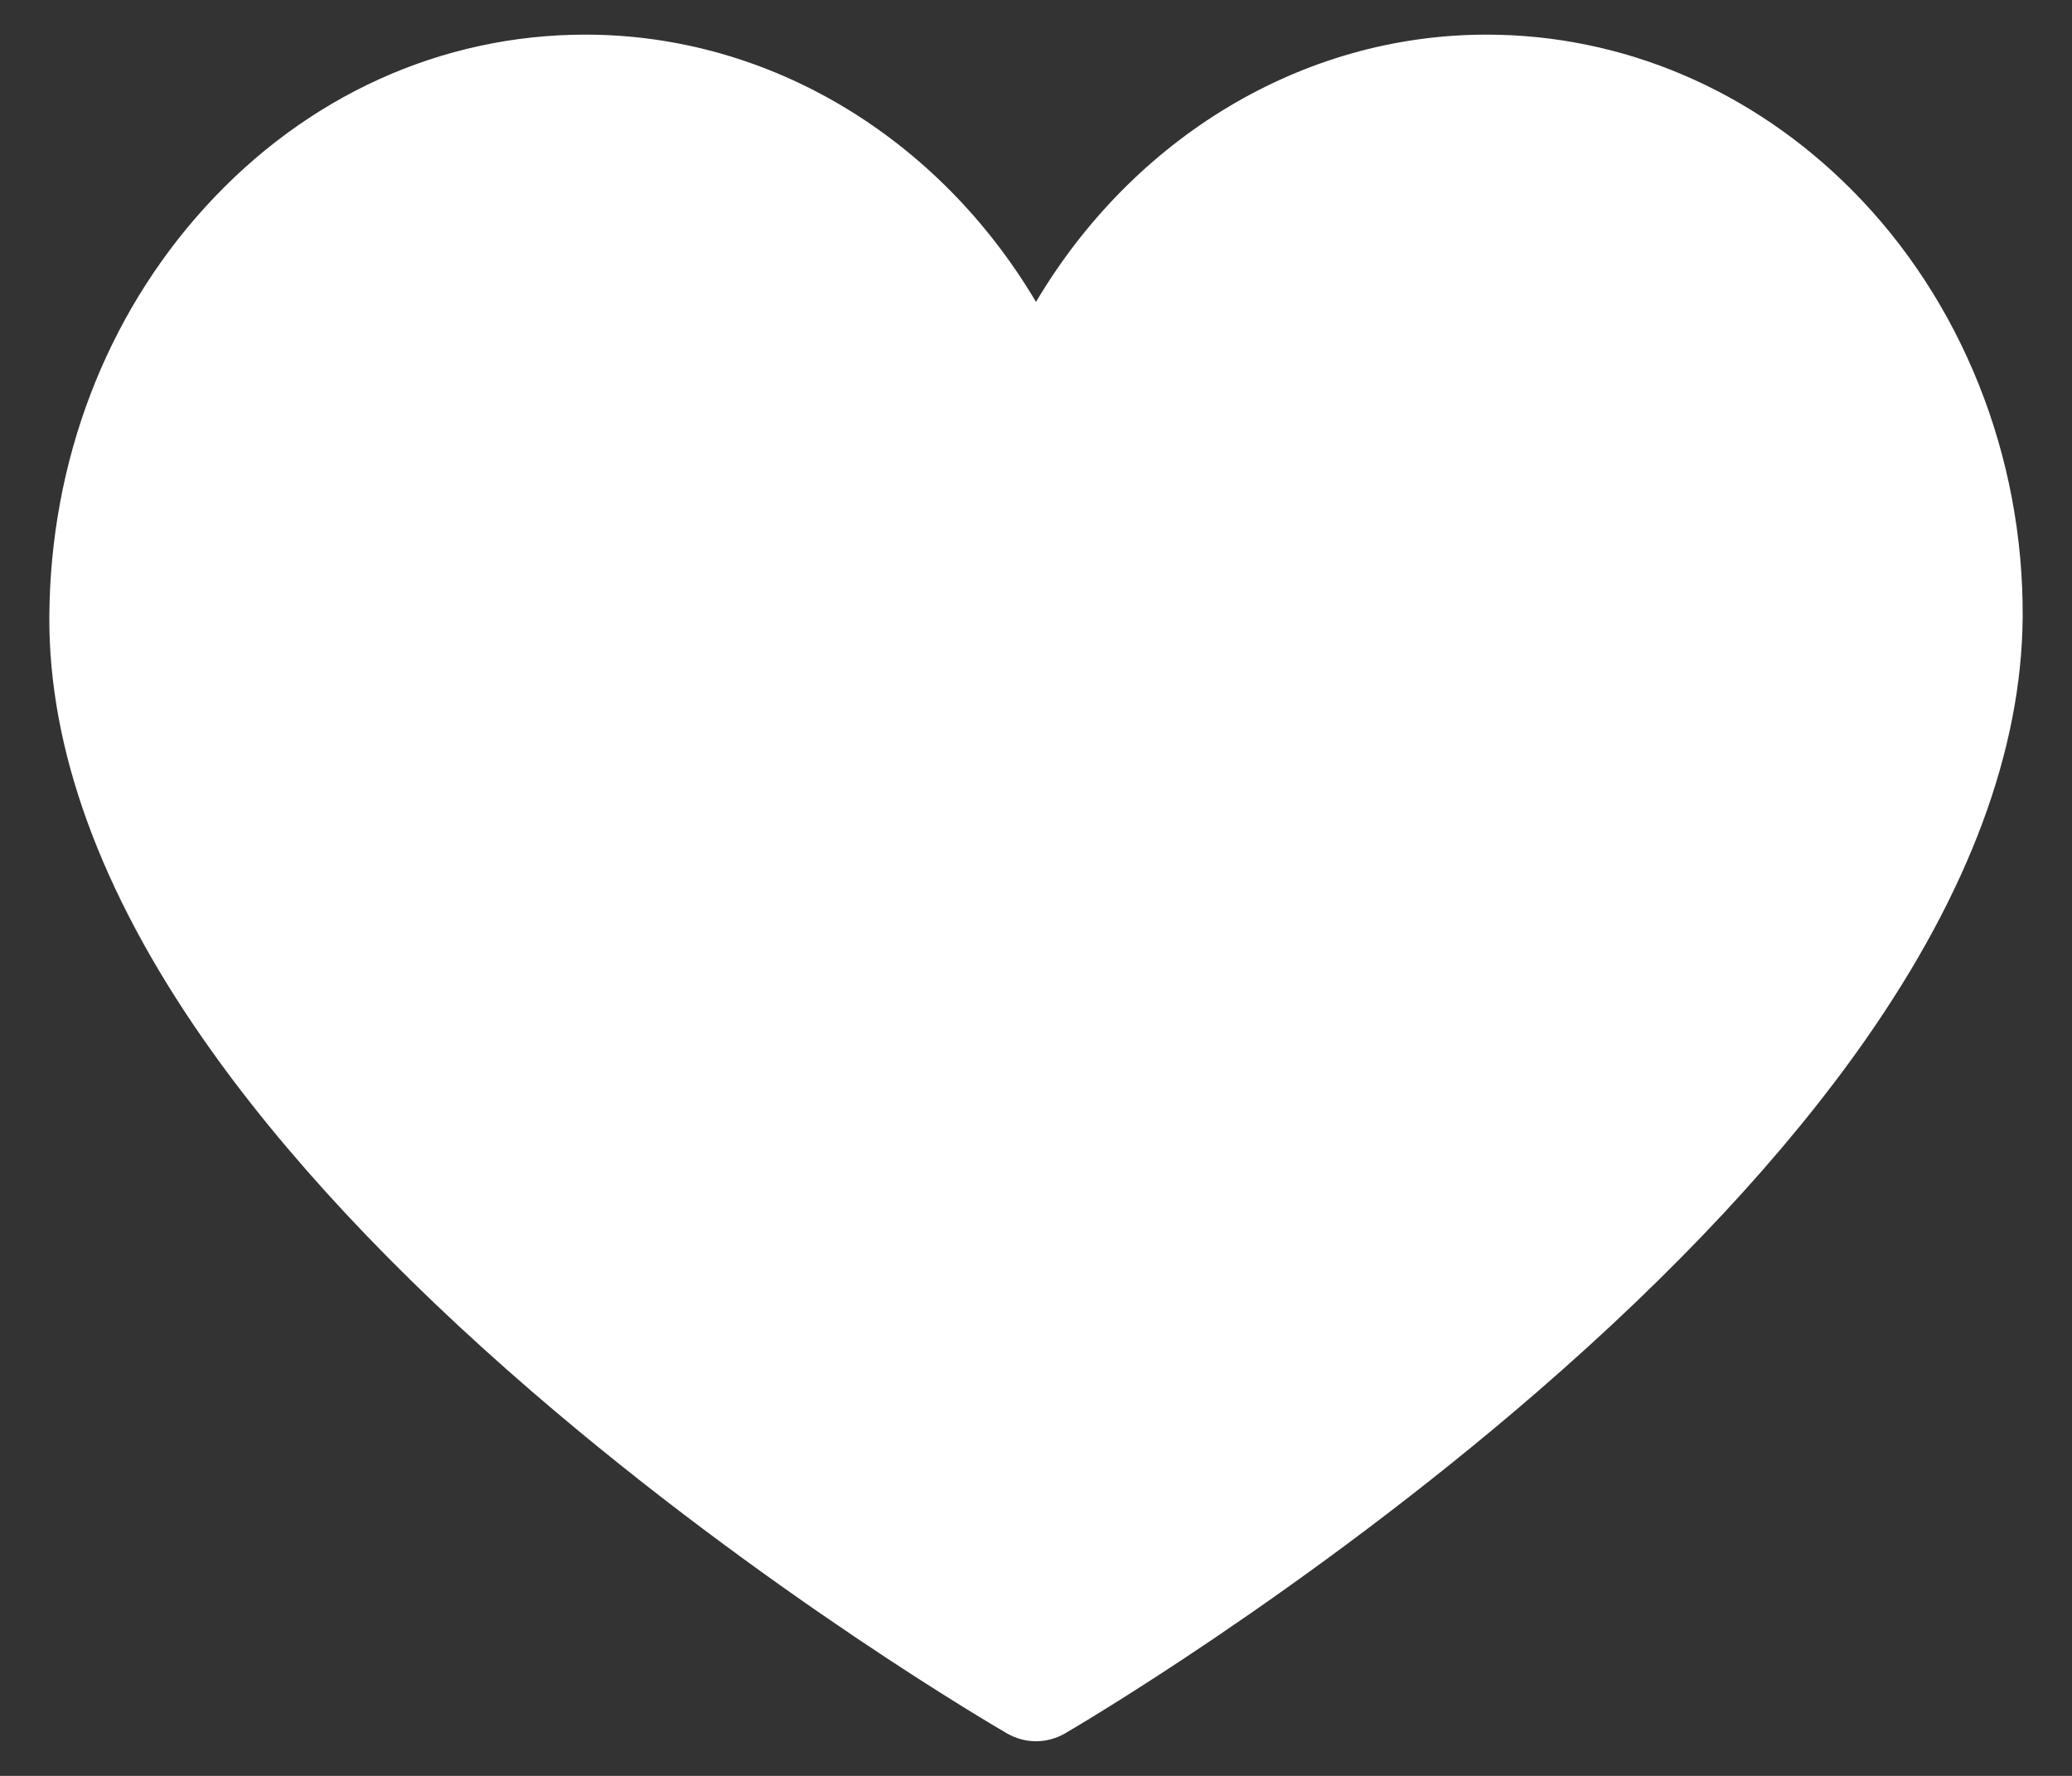 <svg width="21" height="18" viewBox="0 0 21 18" fill="none" xmlns="http://www.w3.org/2000/svg">
<rect x="0" y="0" width="21" height="18" fill="#333333" stroke="none"/>
<path d="M10.5 17.649C10.399 17.649 10.298 17.622 10.207 17.57C10.109 17.513 7.77 16.155 5.398 14.11C3.992 12.897 2.869 11.694 2.062 10.535C1.017 9.035 0.492 7.591 0.5 6.246C0.51 4.68 1.071 3.207 2.08 2.099C3.105 0.972 4.474 0.351 5.934 0.351C7.805 0.351 9.516 1.399 10.5 3.06C11.485 1.399 13.195 0.351 15.066 0.351C16.445 0.351 17.761 0.911 18.771 1.928C19.88 3.044 20.51 4.62 20.5 6.253C20.491 7.597 19.956 9.037 18.909 10.536C18.099 11.694 16.978 12.897 15.578 14.109C13.214 16.155 10.892 17.512 10.795 17.569C10.704 17.622 10.602 17.649 10.5 17.649Z" fill="white"/>
</svg>
